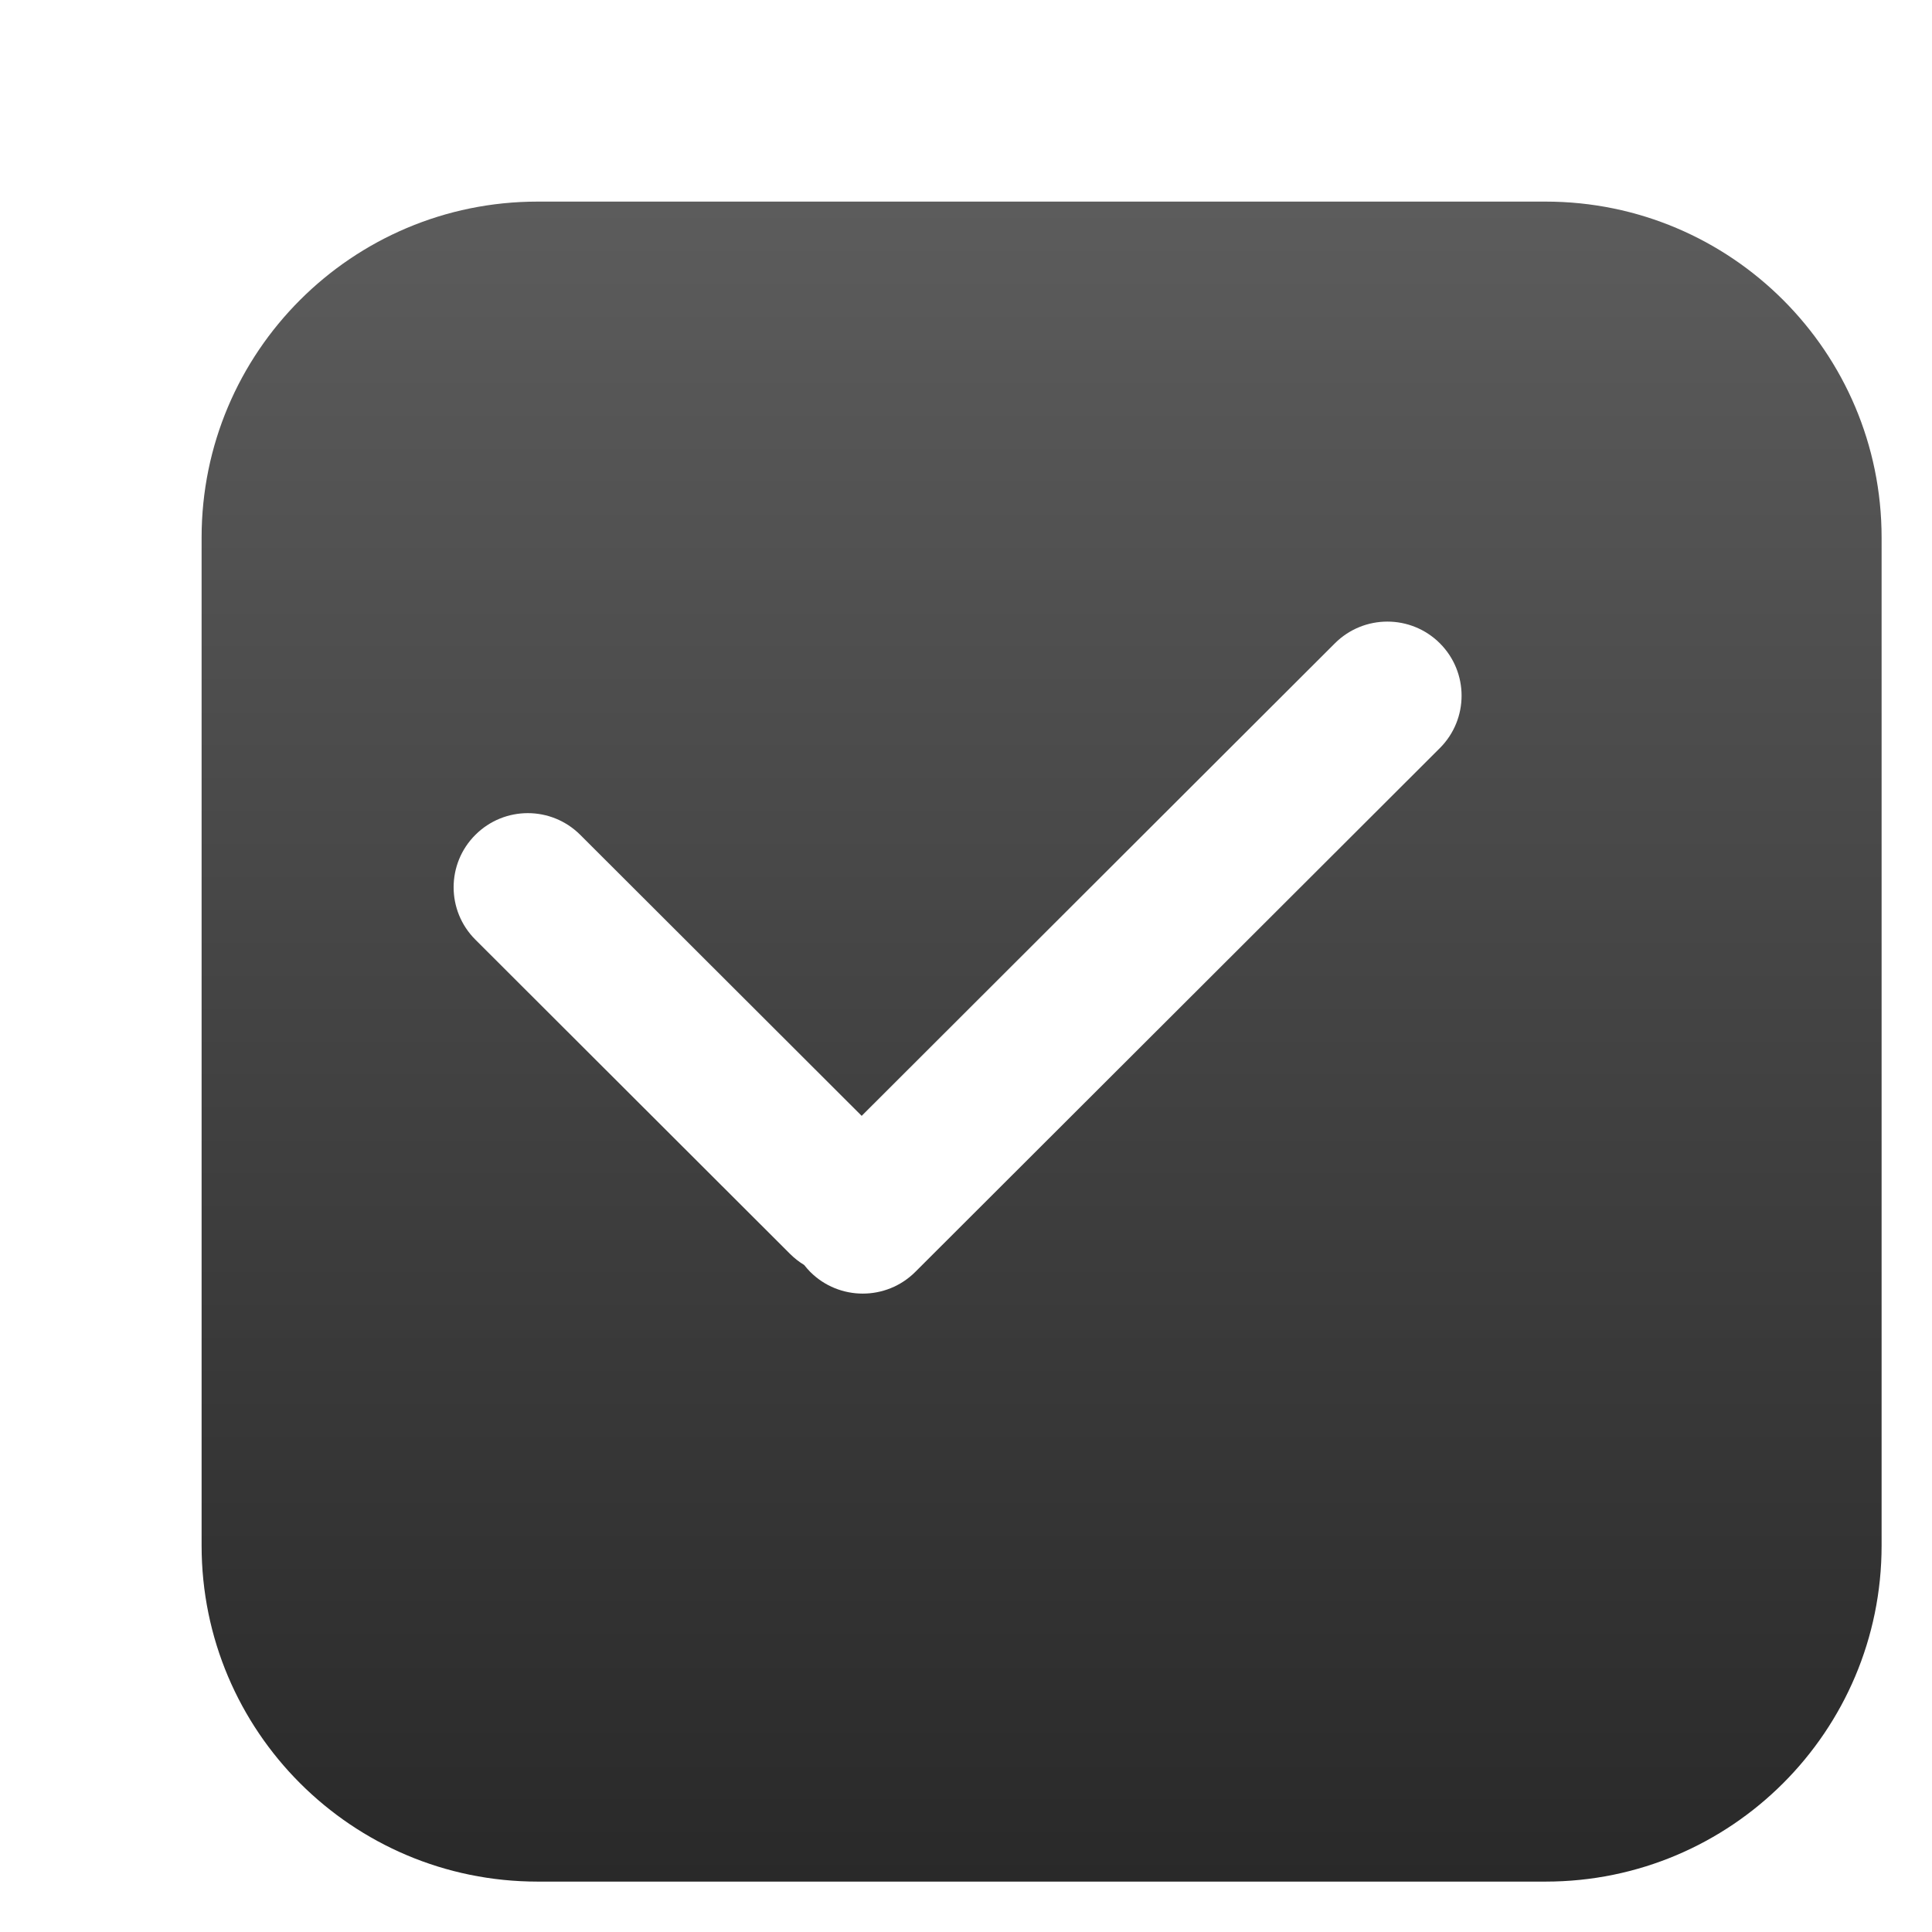 <svg width="23" height="23" viewBox="0 0 23 23" fill="none" xmlns="http://www.w3.org/2000/svg">
<g id="Group 1517">
<g id="Rectangle" filter="url(#filter0_dd_4_6)">
<path d="M1 5C1 2.791 2.791 1 5 1H17C19.209 1 21 2.791 21 5V17C21 19.209 19.209 21 17 21H5C2.791 21 1 19.209 1 17V5Z" fill="url(#paint0_linear_4_6)"/>
</g>
<g id="Union" filter="url(#filter1_d_4_6)">
<path fill-rule="evenodd" clip-rule="evenodd" d="M16.741 7.258C16.396 6.914 15.837 6.914 15.492 7.258L9.858 12.884L6.508 9.539C6.163 9.194 5.604 9.194 5.259 9.539C4.914 9.883 4.914 10.442 5.259 10.786L9.006 14.528C9.057 14.579 9.114 14.623 9.173 14.659C9.195 14.687 9.22 14.715 9.246 14.742C9.591 15.086 10.151 15.086 10.496 14.742L16.741 8.506C17.086 8.161 17.086 7.603 16.741 7.258Z" fill="white"/>
</g>
</g>
<defs>
<filter id="filter0_dd_4_6" x="0.8" y="0.8" width="22.2" height="22.2" filterUnits="userSpaceOnUse" color-interpolation-filters="sRGB">
<feFlood flood-opacity="0" result="BackgroundImageFix"/>
<feColorMatrix in="SourceAlpha" type="matrix" values="0 0 0 0 0 0 0 0 0 0 0 0 0 0 0 0 0 0 127 0" result="hardAlpha"/>
<feOffset dx="1" dy="1"/>
<feGaussianBlur stdDeviation="0.5"/>
<feColorMatrix type="matrix" values="0 0 0 0 0 0 0 0 0 0 0 0 0 0 0 0 0 0 0.2 0"/>
<feBlend mode="normal" in2="BackgroundImageFix" result="effect1_dropShadow_4_6"/>
<feColorMatrix in="SourceAlpha" type="matrix" values="0 0 0 0 0 0 0 0 0 0 0 0 0 0 0 0 0 0 127 0" result="hardAlpha"/>
<feOffset dx="0.4" dy="0.4"/>
<feGaussianBlur stdDeviation="0.3"/>
<feComposite in2="hardAlpha" operator="out"/>
<feColorMatrix type="matrix" values="0 0 0 0 0 0 0 0 0 0 0 0 0 0 0 0 0 0 0.2 0"/>
<feBlend mode="normal" in2="effect1_dropShadow_4_6" result="effect2_dropShadow_4_6"/>
<feBlend mode="normal" in="SourceGraphic" in2="effect2_dropShadow_4_6" result="shape"/>
</filter>
<filter id="filter1_d_4_6" x="4.8" y="6.8" width="13.2" height="9.2" filterUnits="userSpaceOnUse" color-interpolation-filters="sRGB">
<feFlood flood-opacity="0" result="BackgroundImageFix"/>
<feColorMatrix in="SourceAlpha" type="matrix" values="0 0 0 0 0 0 0 0 0 0 0 0 0 0 0 0 0 0 127 0" result="hardAlpha"/>
<feOffset dx="0.4" dy="0.4"/>
<feGaussianBlur stdDeviation="0.3"/>
<feComposite in2="hardAlpha" operator="out"/>
<feColorMatrix type="matrix" values="0 0 0 0 0 0 0 0 0 0 0 0 0 0 0 0 0 0 0.2 0"/>
<feBlend mode="normal" in2="BackgroundImageFix" result="effect1_dropShadow_4_6"/>
<feBlend mode="normal" in="SourceGraphic" in2="effect1_dropShadow_4_6" result="shape"/>
</filter>
<linearGradient id="paint0_linear_4_6" x1="11" y1="1" x2="11" y2="21" gradientUnits="userSpaceOnUse">
<stop stop-color="#5C5C5C"/>
<stop offset="1" stop-color="#292929"/>
</linearGradient>
</defs>
</svg>
